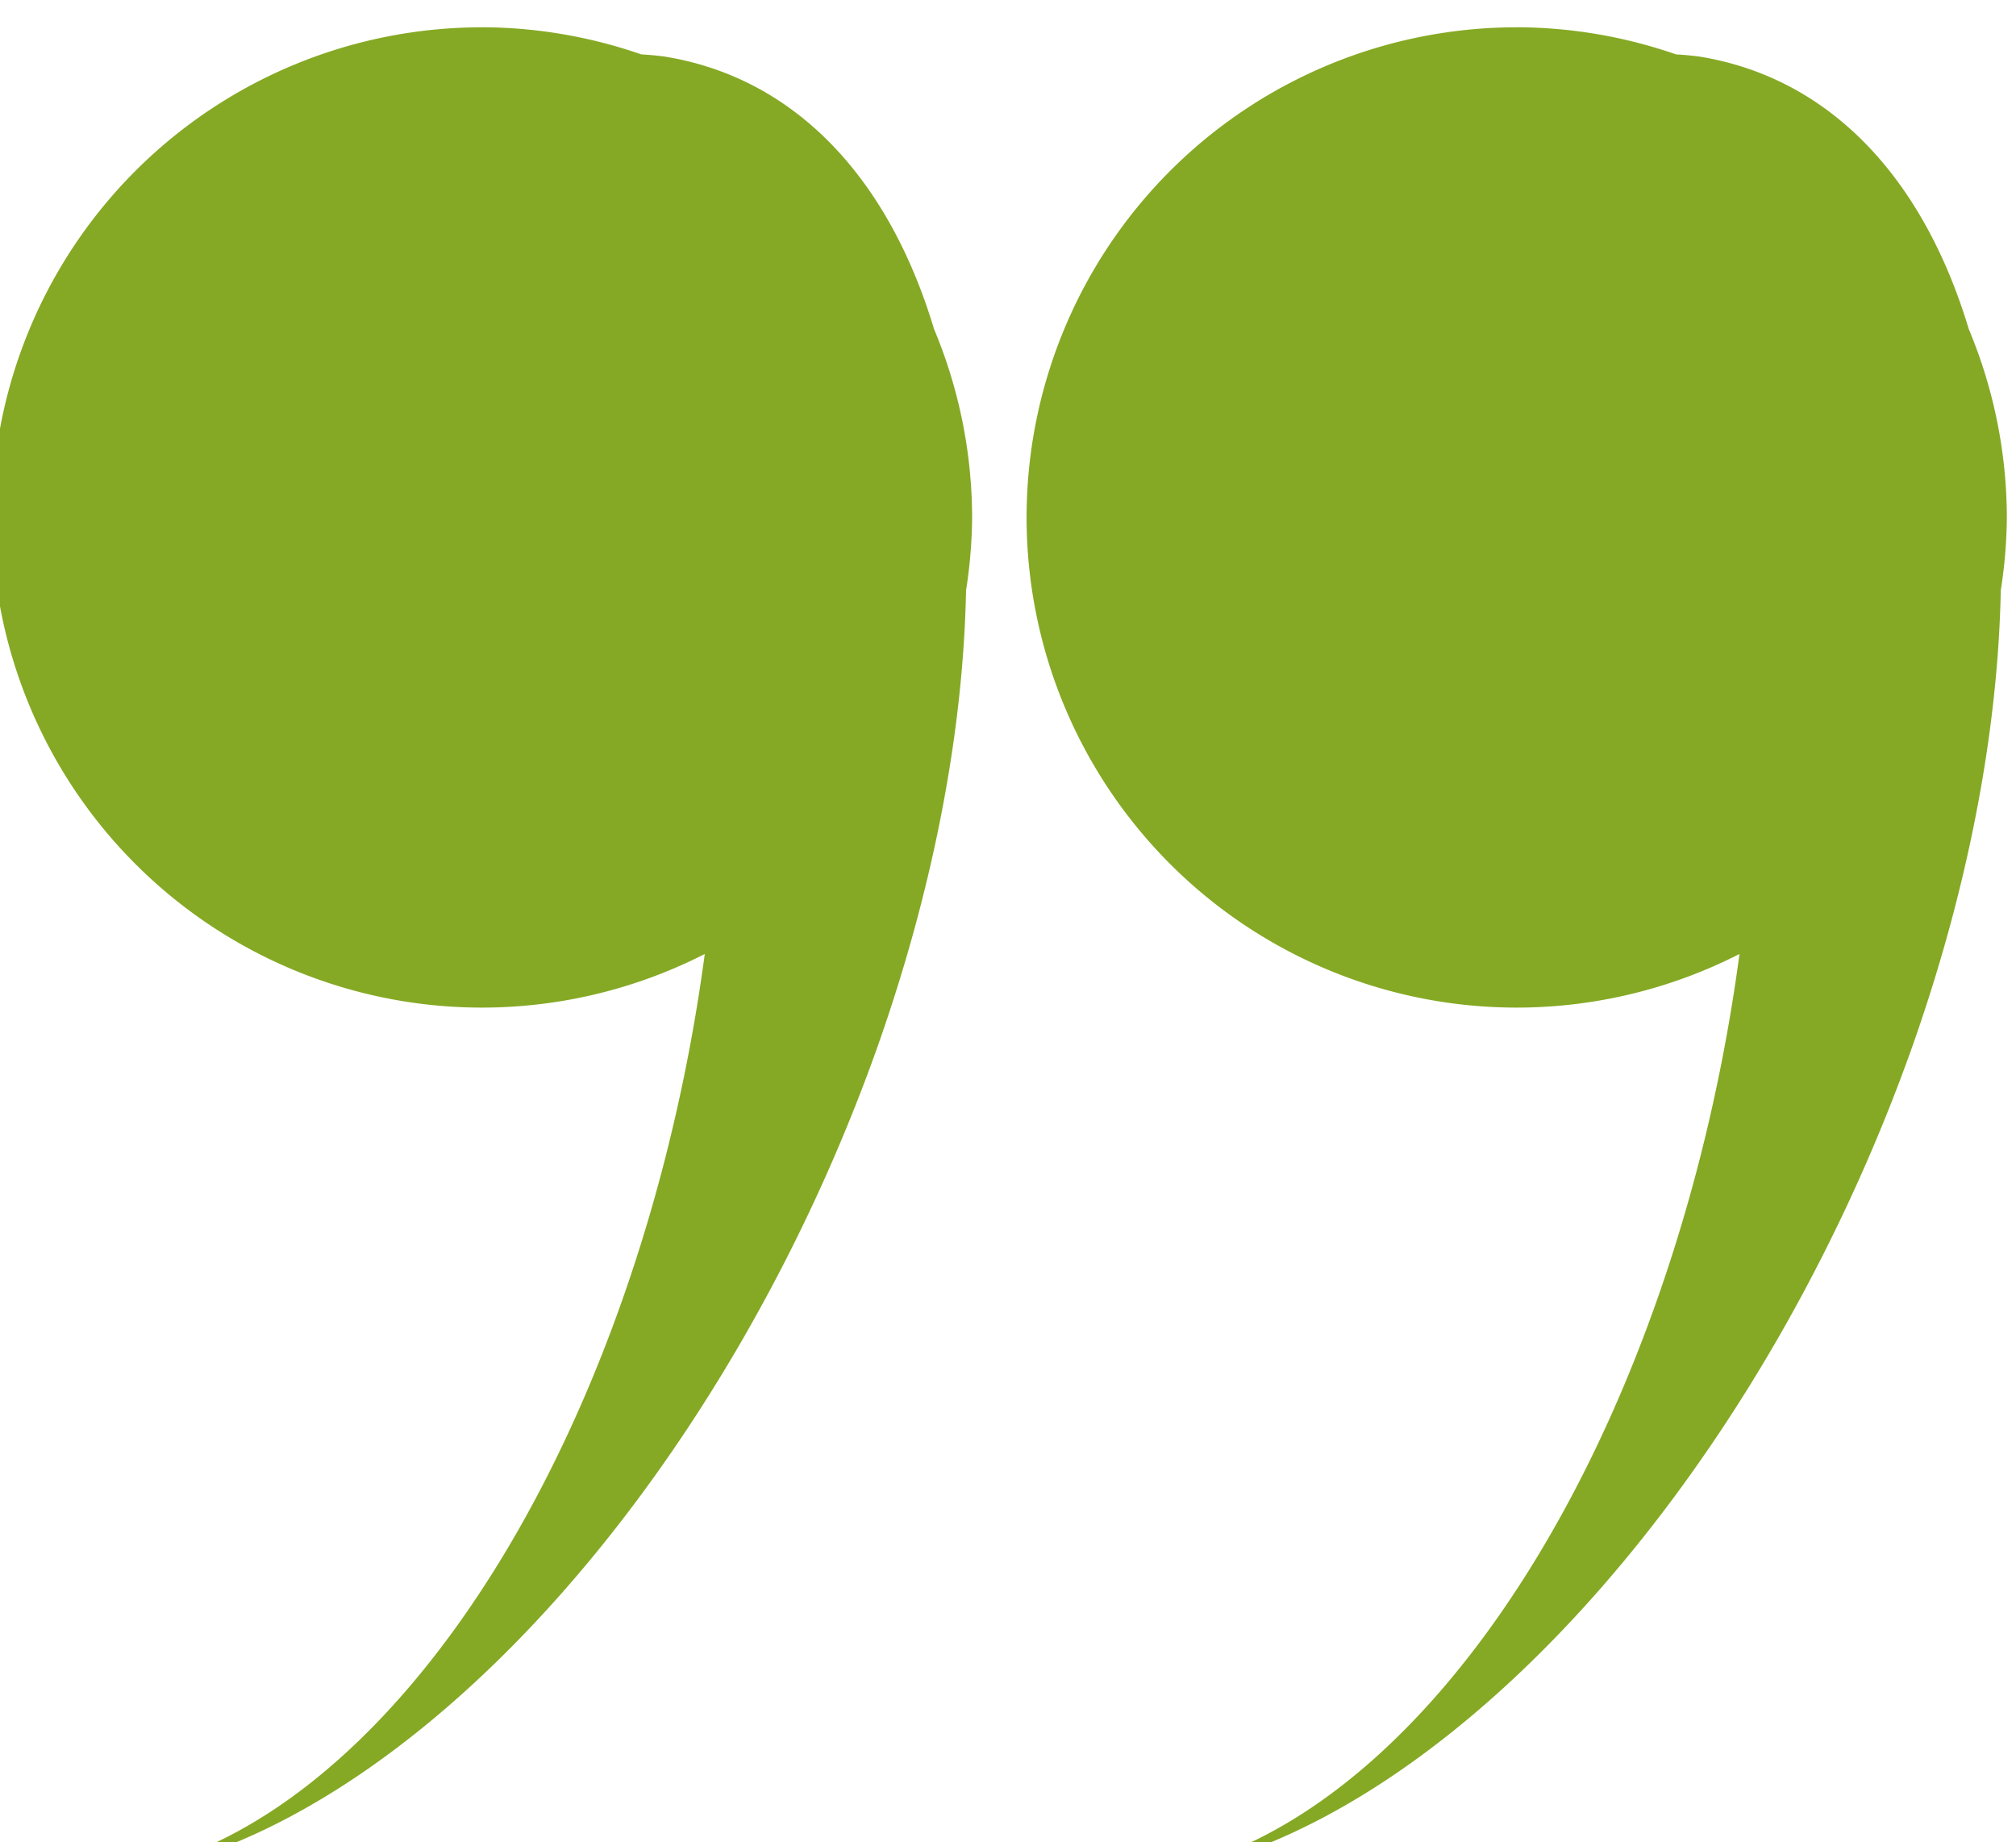 <?xml version="1.0" encoding="UTF-8" standalone="no"?>
<!-- Created with Inkscape (http://www.inkscape.org/) -->

<svg
   xmlns:dc="http://purl.org/dc/elements/1.1/"
   xmlns:cc="http://creativecommons.org/ns#"
   xmlns:rdf="http://www.w3.org/1999/02/22-rdf-syntax-ns#"
   xmlns:svg="http://www.w3.org/2000/svg"
   xmlns="http://www.w3.org/2000/svg"
   xmlns:sodipodi="http://sodipodi.sourceforge.net/DTD/sodipodi-0.dtd"
   xmlns:inkscape="http://www.inkscape.org/namespaces/inkscape"
   width="40"
   height="36.55"
   id="svg3578"
   version="1.1"
   inkscape:version="0.48.4 r9939"
   sodipodi:docname="Новый документ 2">
  <defs
     id="defs3580" />
  <sodipodi:namedview
     id="base"
     pagecolor="#ffffff"
     bordercolor="#666666"
     borderopacity="1.0"
     inkscape:pageopacity="0.0"
     inkscape:pageshadow="2"
     inkscape:zoom="0.35"
     inkscape:cx="325"
     inkscape:cy="-12.337509"
     inkscape:document-units="px"
     inkscape:current-layer="layer1"
     showgrid="false"
     inkscape:window-width="1280"
     inkscape:window-height="750"
     inkscape:window-x="0"
     inkscape:window-y="0"
     inkscape:window-maximized="1" />
  <g
     inkscape:label="Layer 1"
     inkscape:groupmode="layer"
     id="layer1"
     transform="translate(0,-1015.812)">
    <g
       id="g3559"
       transform="matrix(0.978,0,0,0.978,-318.113,2081.244)"
       style="fill:#85a924;fill-opacity:1">
      <path
         id="path3561"
         transform="translate(0,-5947.638)"
         d="m 335.047,4858.793 a 9.944,9.944 0 0 0 -9.943,9.943 9.944,9.944 0 0 0 9.943,9.943 9.944,9.944 0 0 0 4.52,-1.088 10.749,19.76 8.895 0 1 -11.148,18.486 l 0,0.072 a 10.749,19.76 24.315 0 0 14.627,-16.604 10.749,19.76 24.315 0 0 1.822,-9.332 9.944,9.944 0 0 0 0.123,-1.478 9.944,9.944 0 0 0 -0.773,-3.822 10.749,19.76 24.315 0 0 -5.482,-5.529 10.749,19.76 24.315 0 0 -0.455,-0.041 9.944,9.944 0 0 0 -3.232,-0.551 z"
         style="fill:#85a924;fill-opacity:1;fill-rule:evenodd;stroke:none"
         inkscape:connector-curvature="0" />
      <path
         inkscape:connector-curvature="0"
         style="fill:#85a924;fill-opacity:1;fill-rule:evenodd;stroke:none"
         d="m 356.039,-1088.845 a 9.944,9.944 0 0 0 -9.943,9.943 9.944,9.944 0 0 0 9.943,9.943 9.944,9.944 0 0 0 4.52,-1.088 10.749,19.76 8.895 0 1 -11.148,18.486 l 0,0.072 a 10.749,19.76 24.315 0 0 14.627,-16.604 10.749,19.76 24.315 0 0 1.822,-9.332 9.944,9.944 0 0 0 0.123,-1.478 9.944,9.944 0 0 0 -0.773,-3.822 10.749,19.76 24.315 0 0 -5.482,-5.529 10.749,19.76 24.315 0 0 -0.455,-0.041 9.944,9.944 0 0 0 -3.232,-0.551 z"
         id="path3563" />
    </g>
  </g>
</svg>
